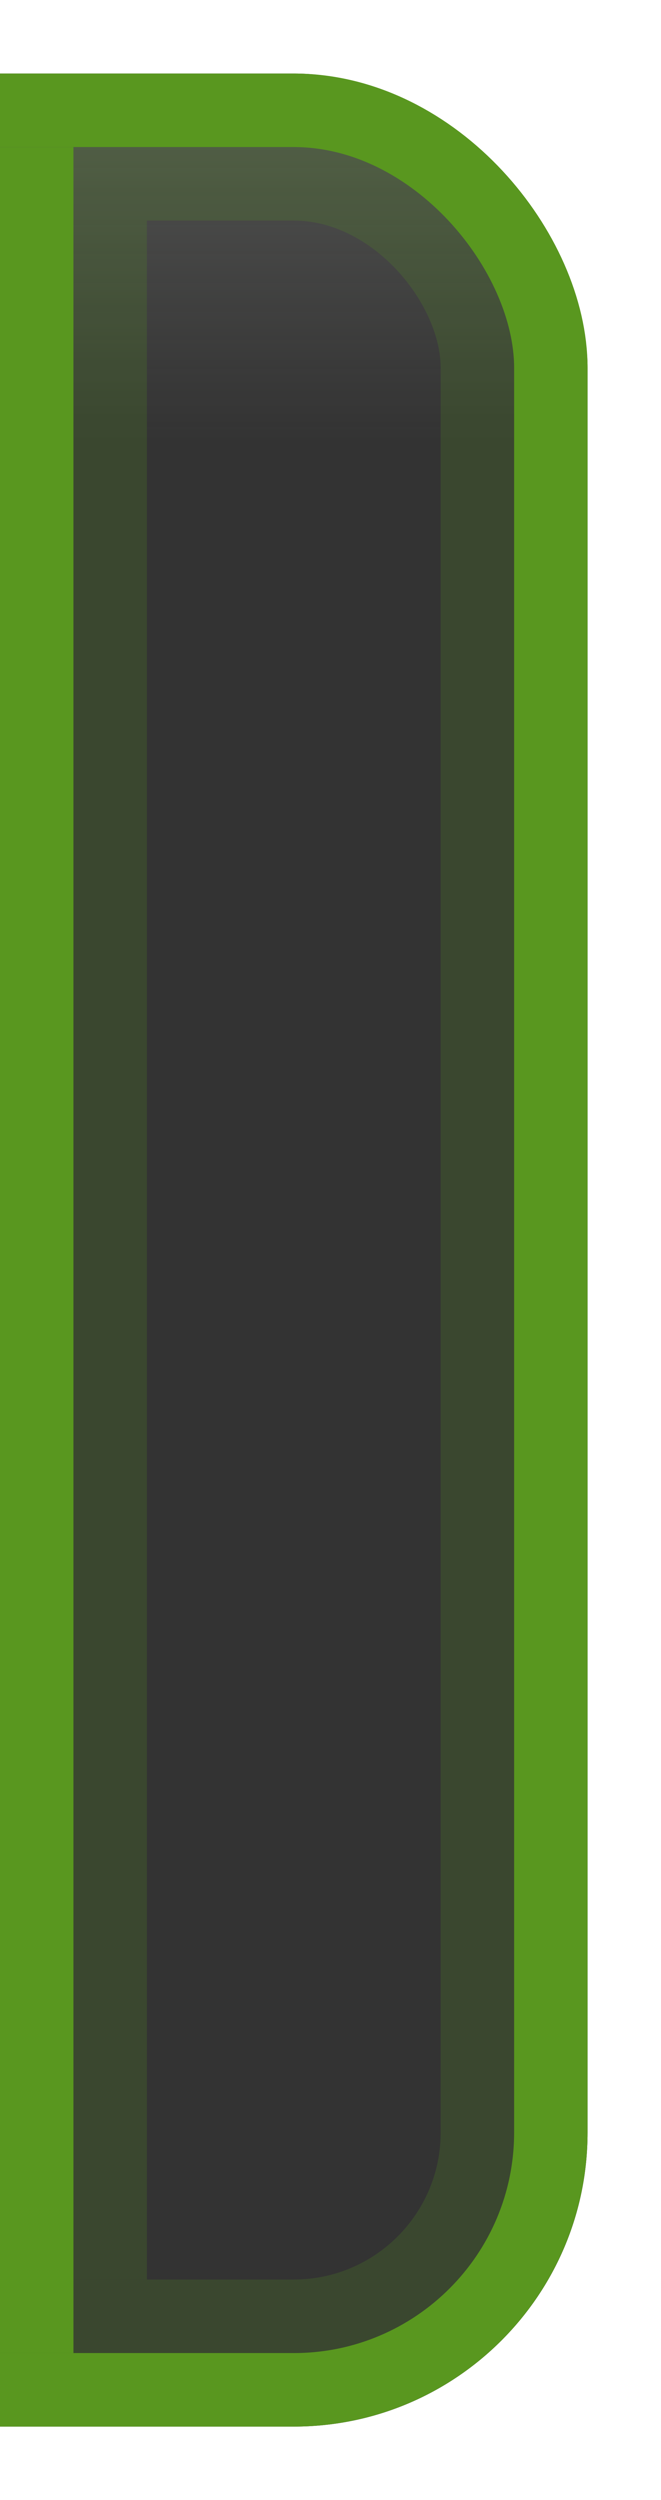 <?xml version="1.0" encoding="UTF-8" standalone="no"?>
<!-- Created with Inkscape (http://www.inkscape.org/) -->

<svg
   xmlns:dc="http://purl.org/dc/elements/1.1/"
   xmlns:cc="http://creativecommons.org/ns#"
   xmlns:rdf="http://www.w3.org/1999/02/22-rdf-syntax-ns#"
   xmlns:svg="http://www.w3.org/2000/svg"
   xmlns="http://www.w3.org/2000/svg"
   xmlns:xlink="http://www.w3.org/1999/xlink"
   xmlns:sodipodi="http://sodipodi.sourceforge.net/DTD/sodipodi-0.dtd"
   xmlns:inkscape="http://www.inkscape.org/namespaces/inkscape"
   width="9"
   height="34"
   id="svg2"
   version="1.1"
   inkscape:version="0.48.4 r9939"
   sodipodi:docname="combo-entry-base-rtl-active.svg">
  <rect width="100%" height="100%" fill="#333333" stroke="none"/>
  <defs
     id="defs4">
    <linearGradient
       id="linearGradient3757">
      <stop
         style="stop-color:#babdb6;stop-opacity:0.2;"
         offset="0"
         id="stop3759" />
      <stop
         style="stop-color:#babdb6;stop-opacity:0;"
         offset="1"
         id="stop3761" />
    </linearGradient>
    <linearGradient
       inkscape:collect="always"
       xlink:href="#linearGradient3757"
       id="linearGradient3763"
       x1="6"
       y1="1020.362"
       x2="6"
       y2="1024.362"
       gradientUnits="userSpaceOnUse"
       gradientTransform="translate(-5,0)" />
  </defs>
  <sodipodi:namedview
     id="base"
     pagecolor="#ffffff"
     bordercolor="#666666"
     borderopacity="1.0"
     inkscape:pageopacity="0.0"
     inkscape:pageshadow="2"
     inkscape:zoom="20.882353"
     inkscape:cx="6.1915492"
     inkscape:cy="16.904225"
     inkscape:document-units="px"
     inkscape:current-layer="layer1"
     showgrid="true"
     inkscape:window-width="1920"
     inkscape:window-height="916"
     inkscape:window-x="0"
     inkscape:window-y="27"
     inkscape:window-maximized="1">
    <inkscape:grid
       type="xygrid"
       id="grid2985"
       empspacing="5"
       visible="true"
       enabled="true"
       snapvisiblegridlinesonly="true" />
  </sodipodi:namedview>
  <g
     inkscape:label="レイヤー 1"
     inkscape:groupmode="layer"
     id="layer1"
     transform="translate(0,-1018.362)">
    <rect
       style="fill:none;stroke:#ffffff;stroke-width:4;stroke-opacity:1"
       id="rect3762"
       width="16"
       height="36"
       x="-6"
       y="1017.362"
       ry="6" />
    <rect
       style="fill:url(#linearGradient3763);fill-opacity:1;stroke:#59971F;stroke-opacity:1"
       id="rect2987"
       width="11"
       height="31"
       x="-3.5"
       y="1019.862"
       ry="3.5" />
    <rect
       style="fill:none;stroke:#59971F;stroke-opacity:0.2"
       id="rect3759"
       width="9"
       height="29"
       x="-2.5"
       y="1020.862"
       ry="2.5" />
    <rect
       style="fill:#59971F;fill-opacity:1;stroke:none"
       id="rect2990"
       width="1"
       height="30"
       x="0"
       y="2"
       transform="translate(0,1018.362)" />
    <rect
       style="fill:#59971F;fill-opacity:0.2;stroke:none"
       id="rect2992"
       width="1"
       height="28"
       x="1"
       y="3"
       transform="translate(0,1018.362)" />
  </g>
</svg>
